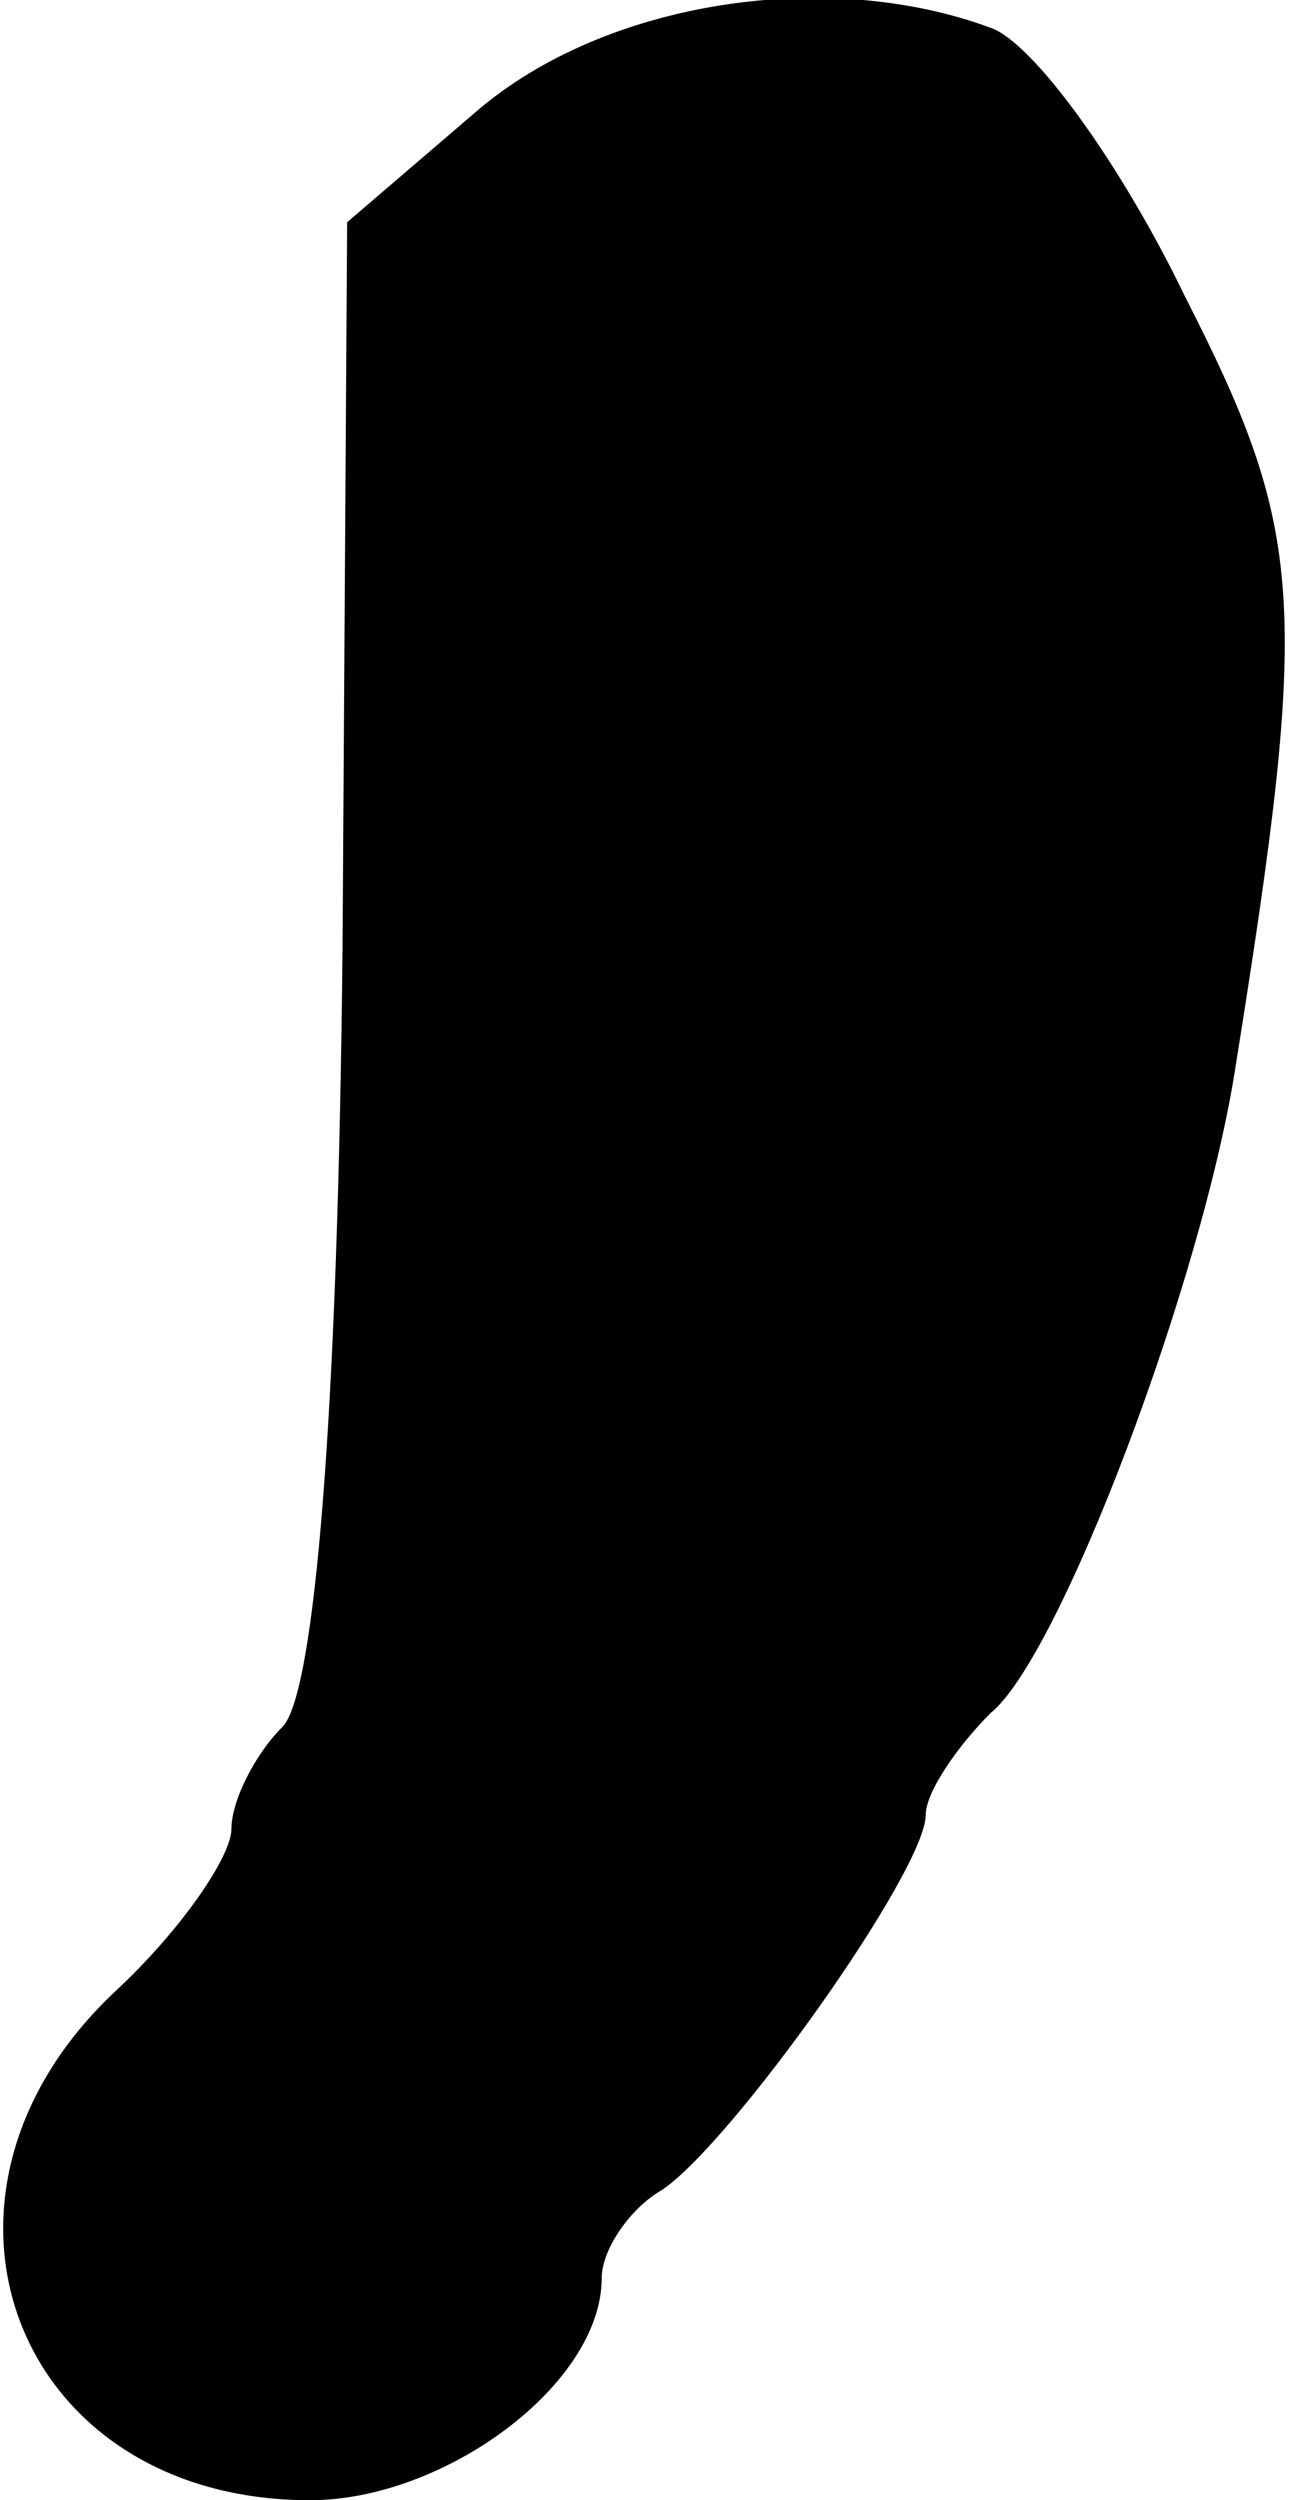 <?xml version="1.0" standalone="no"?>
<!DOCTYPE svg PUBLIC "-//W3C//DTD SVG 20010904//EN"
 "http://www.w3.org/TR/2001/REC-SVG-20010904/DTD/svg10.dtd">
<svg version="1.0" xmlns="http://www.w3.org/2000/svg"
 width="28pt" height="54pt" viewBox="0 0 28 54"
 preserveAspectRatio="xMidYMid meet">
<g transform="translate(0,54) scale(0.1,-0.1)"
fill="#000000" stroke="none">
<path fill="#000000" stroke="none" d="M103 516 l-28 -24 -1 -157 c-1 -101 -6
-161 -13 -168 -6 -6 -11 -16 -11 -22 0 -6 -11 -22 -25 -35 -47 -44 -22 -110
42 -110 29 0 63 25 63 48 0 6 6 15 13 19 15 10 57 69 57 81 0 5 7 15 14 22 15
12 46 94 53 140 16 100 15 115 -11 166 -14 29 -33 55 -42 58 -35 13 -83 6
-111 -18z"/>
</g>
</svg>

